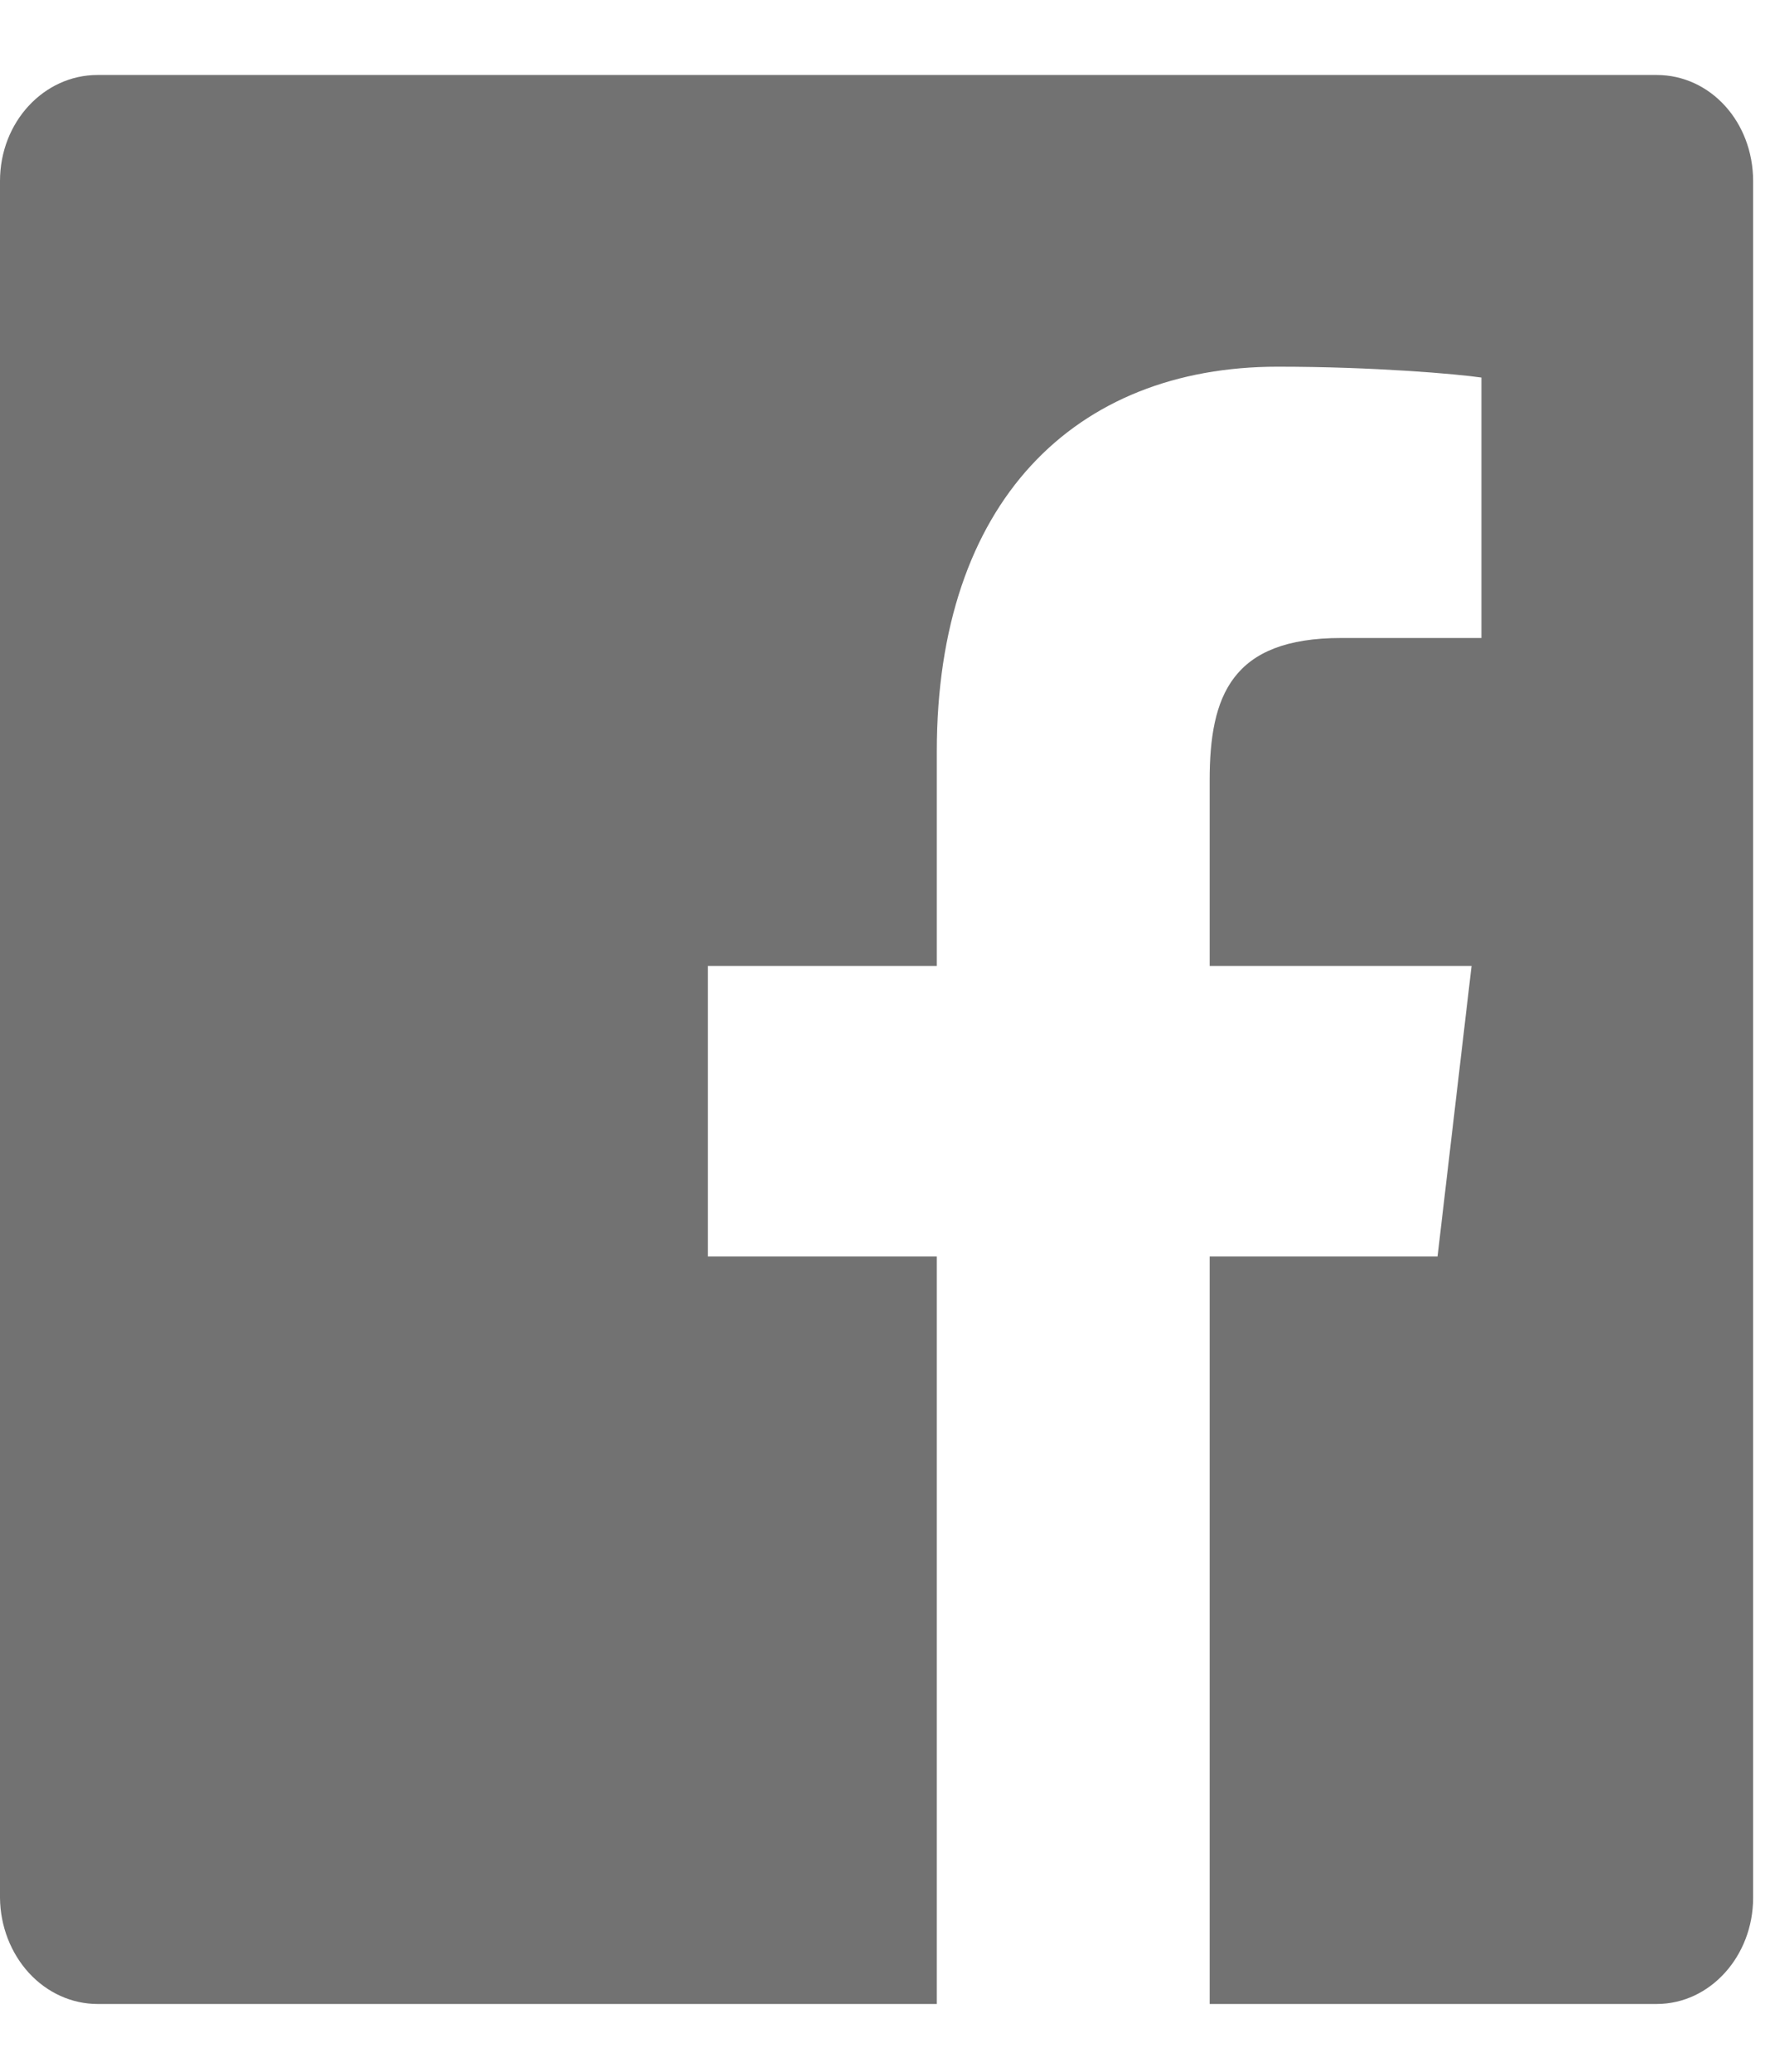 <svg width="18" height="21" viewBox="0 0 18 21" fill="none" xmlns="http://www.w3.org/2000/svg">
<path d="M0.989 0.76L16.8 0.76C17.345 0.76 17.778 1.237 17.778 1.835L17.778 19.238C17.778 19.824 17.345 20.313 16.8 20.313L12.267 20.313L12.267 12.736L14.578 12.736L14.923 9.791L12.267 9.791L12.267 7.909C12.267 7.054 12.489 6.467 13.6 6.467L15.023 6.467L15.023 3.827C14.778 3.791 13.934 3.717 12.956 3.717C10.9 3.717 9.5 5.086 9.5 7.616L9.5 9.791L7.178 9.791L7.178 12.736L9.5 12.736L9.5 20.313L0.989 20.313C0.729 20.313 0.479 20.2 0.294 19.999C0.109 19.797 0.003 19.524 0 19.238L0 1.835C0 1.237 0.445 0.76 0.989 0.76Z" fill="#727272"/>
</svg>
